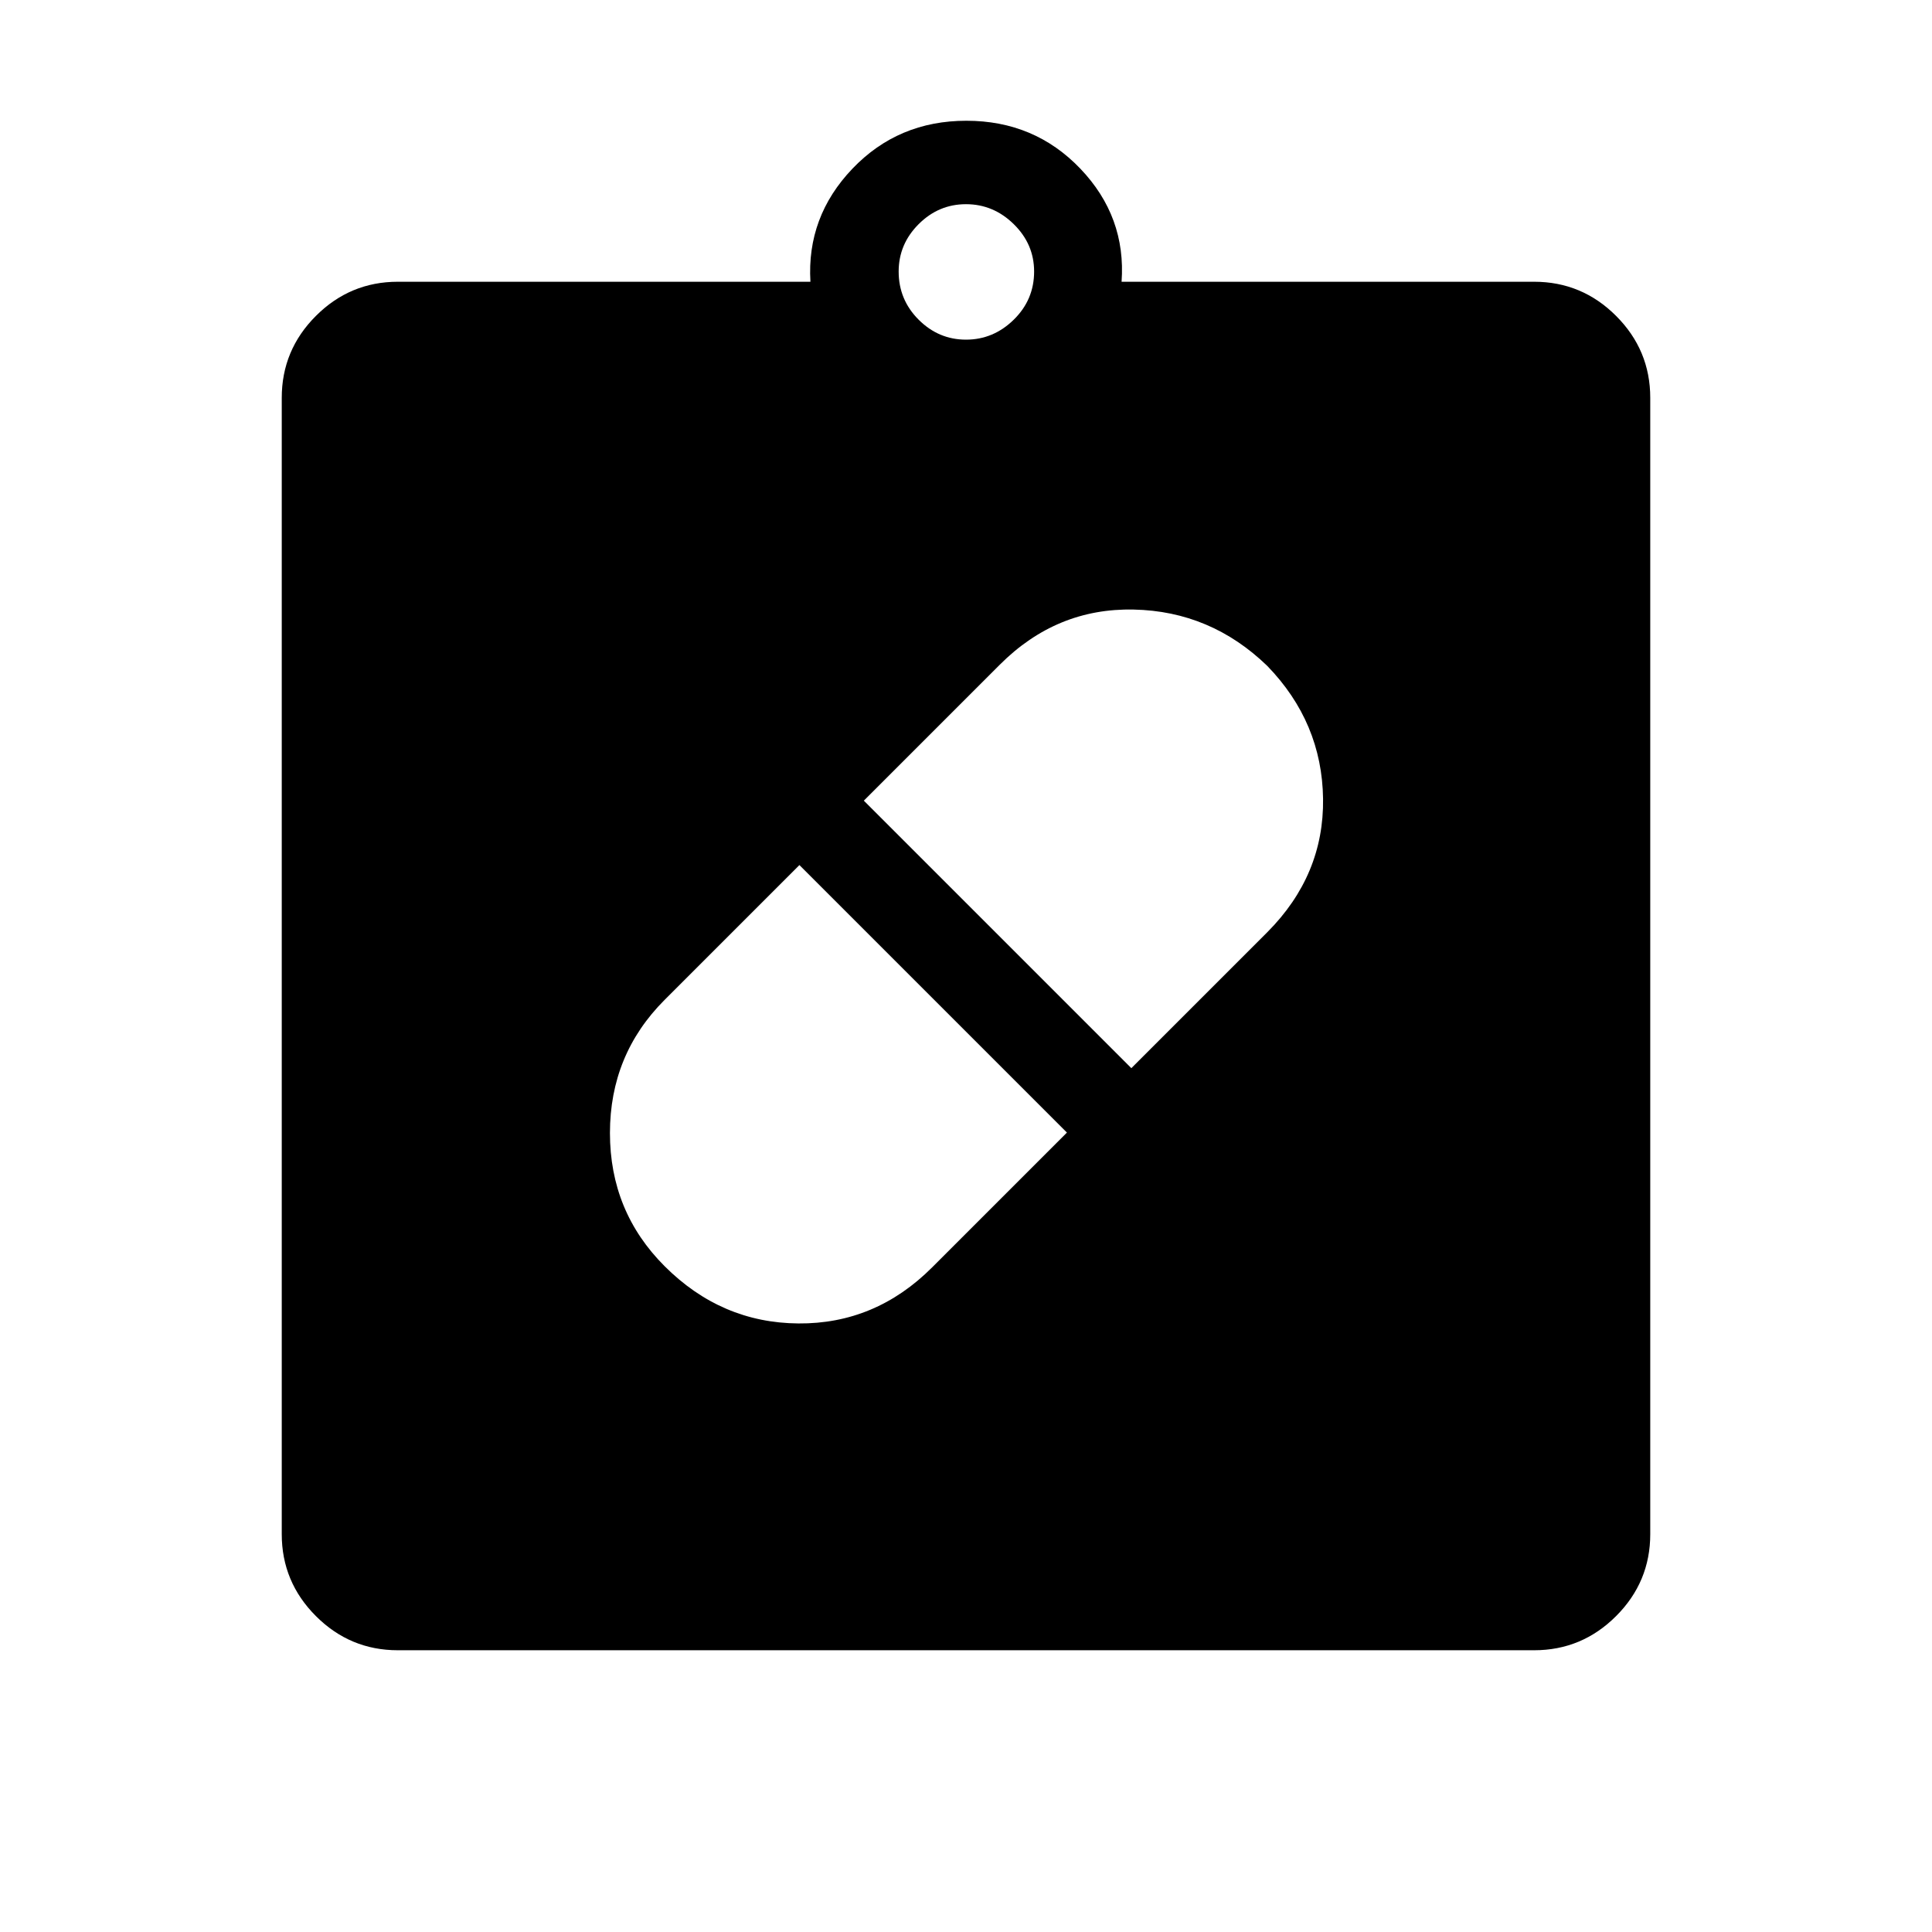 <svg xmlns="http://www.w3.org/2000/svg" width="48" height="48" viewBox="0 96 960 960"><path d="M330.231 725.153q28.154 28.154 66.461 28.461 38.308.308 66.461-27.845l67.001-67.001-132.922-132.922-67.001 67.001Q303.078 620 303.078 659q0 39 27.153 66.153Zm299.484-298.252q-28.1-27.208-66.407-28.015-38.308-.808-66.461 27.345l-67.616 67.616 132.922 132.922 67.616-67.616q28.153-28.312 27.653-66.232-.5-37.921-27.707-66.02ZM197.694 915.999q-23.75 0-40.721-16.972-16.972-16.971-16.972-40.721V293.694q0-23.75 16.972-40.721 16.971-16.972 40.721-16.972h205q-1.924-32.307 20.845-56.153 22.769-23.847 56.653-23.847 33.885 0 56.654 23.847 22.769 23.846 20.46 56.153h205q23.75 0 40.721 16.972 16.972 16.971 16.972 40.721v564.612q0 23.75-16.972 40.721-16.971 16.972-40.721 16.972H197.694ZM480 264.77q13.615 0 23.731-9.923 10.115-9.923 10.115-23.923 0-13.616-10.115-23.539-10.116-9.923-23.731-9.923-13.615 0-23.538 9.923t-9.923 23.539q0 14 9.923 23.923 9.923 9.923 23.538 9.923Z"/></svg>
